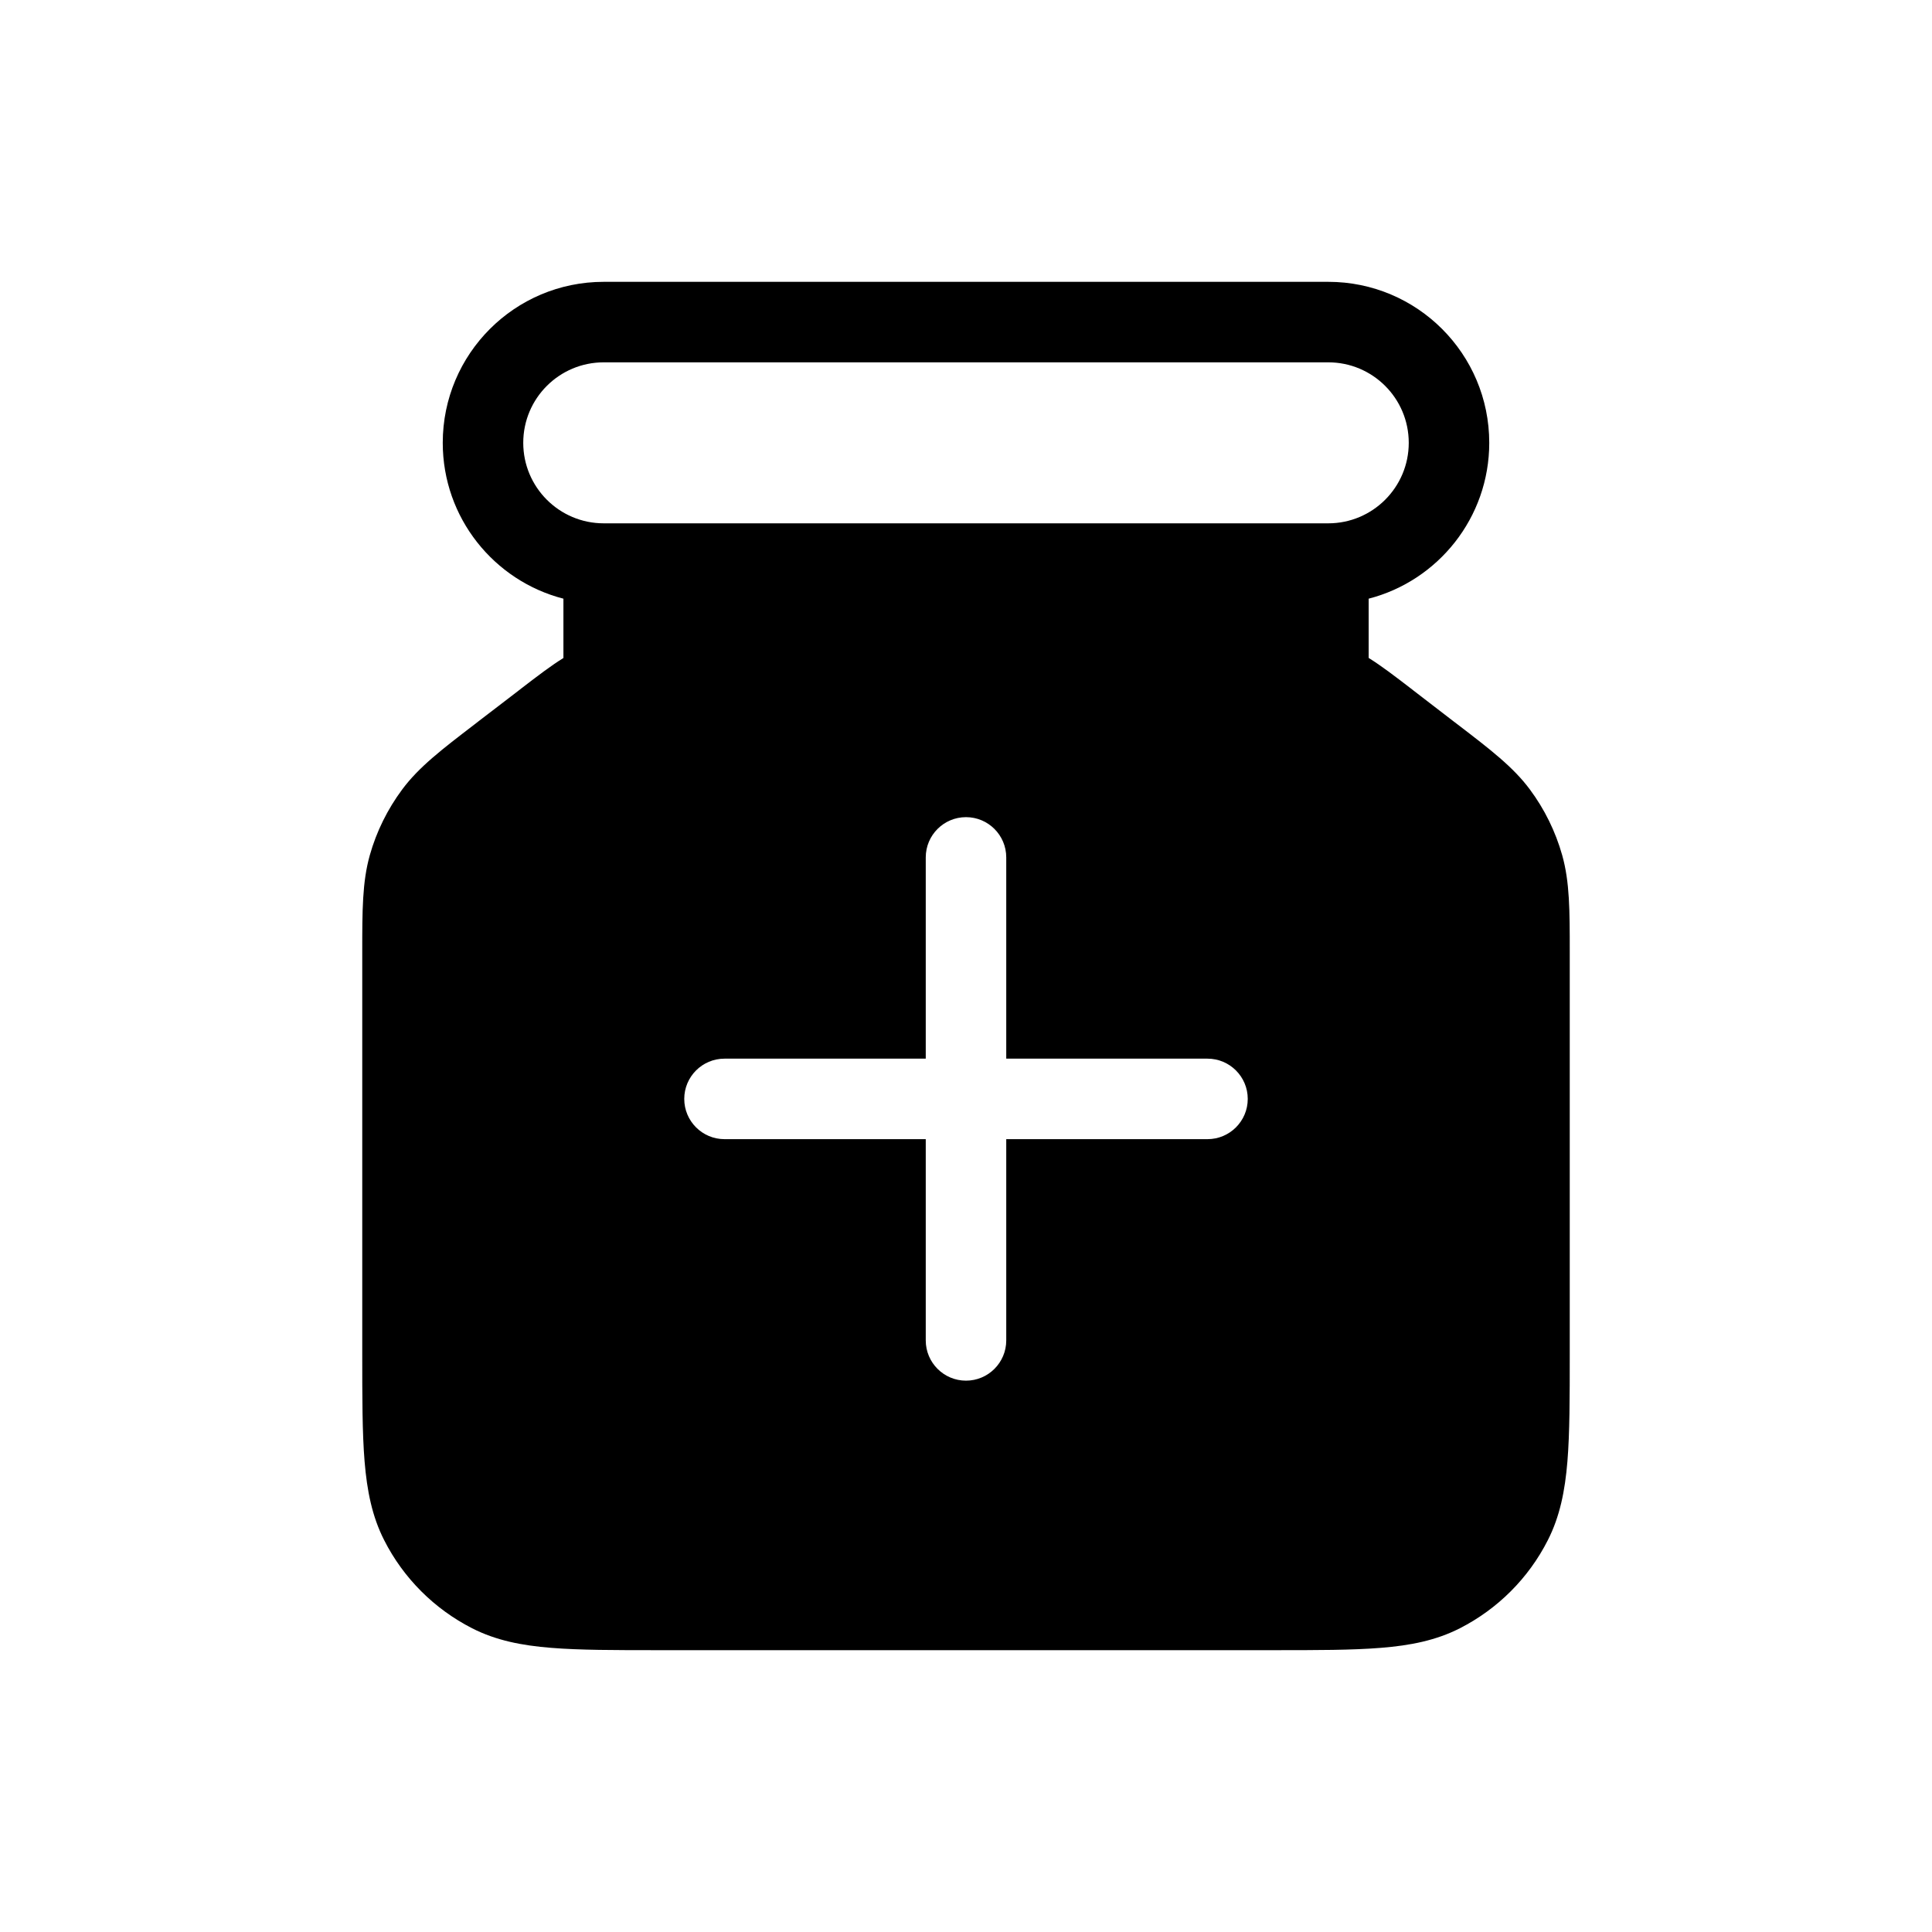 <svg width="24" height="24" viewBox="0 0 24 24" fill="none" xmlns="http://www.w3.org/2000/svg">
<path fill-rule="evenodd" clip-rule="evenodd" d="M7.5 3.501C6.395 3.501 5.5 4.396 5.5 5.501C5.5 6.432 6.137 7.215 6.999 7.437V8.174C6.842 8.271 6.682 8.394 6.476 8.552L6.439 8.581L5.947 8.958L5.893 9C5.486 9.312 5.204 9.528 4.997 9.806C4.814 10.052 4.677 10.329 4.594 10.623C4.5 10.957 4.5 11.312 4.5 11.825L4.5 11.893L4.5 16.821C4.5 17.363 4.5 17.8 4.529 18.154C4.559 18.518 4.622 18.838 4.773 19.134C5.012 19.605 5.395 19.987 5.865 20.227C6.161 20.378 6.481 20.441 6.846 20.47C7.2 20.499 7.637 20.499 8.179 20.499H8.179H8.179H15.821H15.822H15.822C16.363 20.499 16.8 20.499 17.154 20.47C17.519 20.441 17.839 20.378 18.135 20.227C18.605 19.987 18.988 19.605 19.227 19.134C19.378 18.838 19.441 18.518 19.471 18.154C19.5 17.8 19.5 17.363 19.5 16.821V16.821V11.892L19.5 11.825C19.5 11.312 19.5 10.957 19.406 10.623C19.323 10.329 19.187 10.052 19.004 9.806C18.797 9.528 18.515 9.312 18.108 9L18.054 8.959L17.564 8.582L17.527 8.553C17.32 8.394 17.159 8.271 17.002 8.173V7.437C17.863 7.215 18.5 6.432 18.5 5.501C18.5 4.396 17.605 3.501 16.5 3.501H7.5ZM16.5 6.501C17.052 6.501 17.5 6.053 17.5 5.501C17.5 4.948 17.052 4.501 16.5 4.501H7.5C6.948 4.501 6.5 4.948 6.5 5.501C6.5 6.053 6.948 6.501 7.5 6.501H16.5ZM12.5 10.651C12.5 10.375 12.276 10.151 12 10.151C11.724 10.151 11.5 10.375 11.5 10.651V13.151H9C8.724 13.151 8.5 13.375 8.5 13.651C8.5 13.927 8.724 14.151 9 14.151H11.5V16.651C11.5 16.927 11.724 17.151 12 17.151C12.276 17.151 12.5 16.927 12.5 16.651V14.151H15C15.276 14.151 15.5 13.927 15.5 13.651C15.5 13.375 15.276 13.151 15 13.151H12.5V10.651Z" fill="black"/>
</svg>
